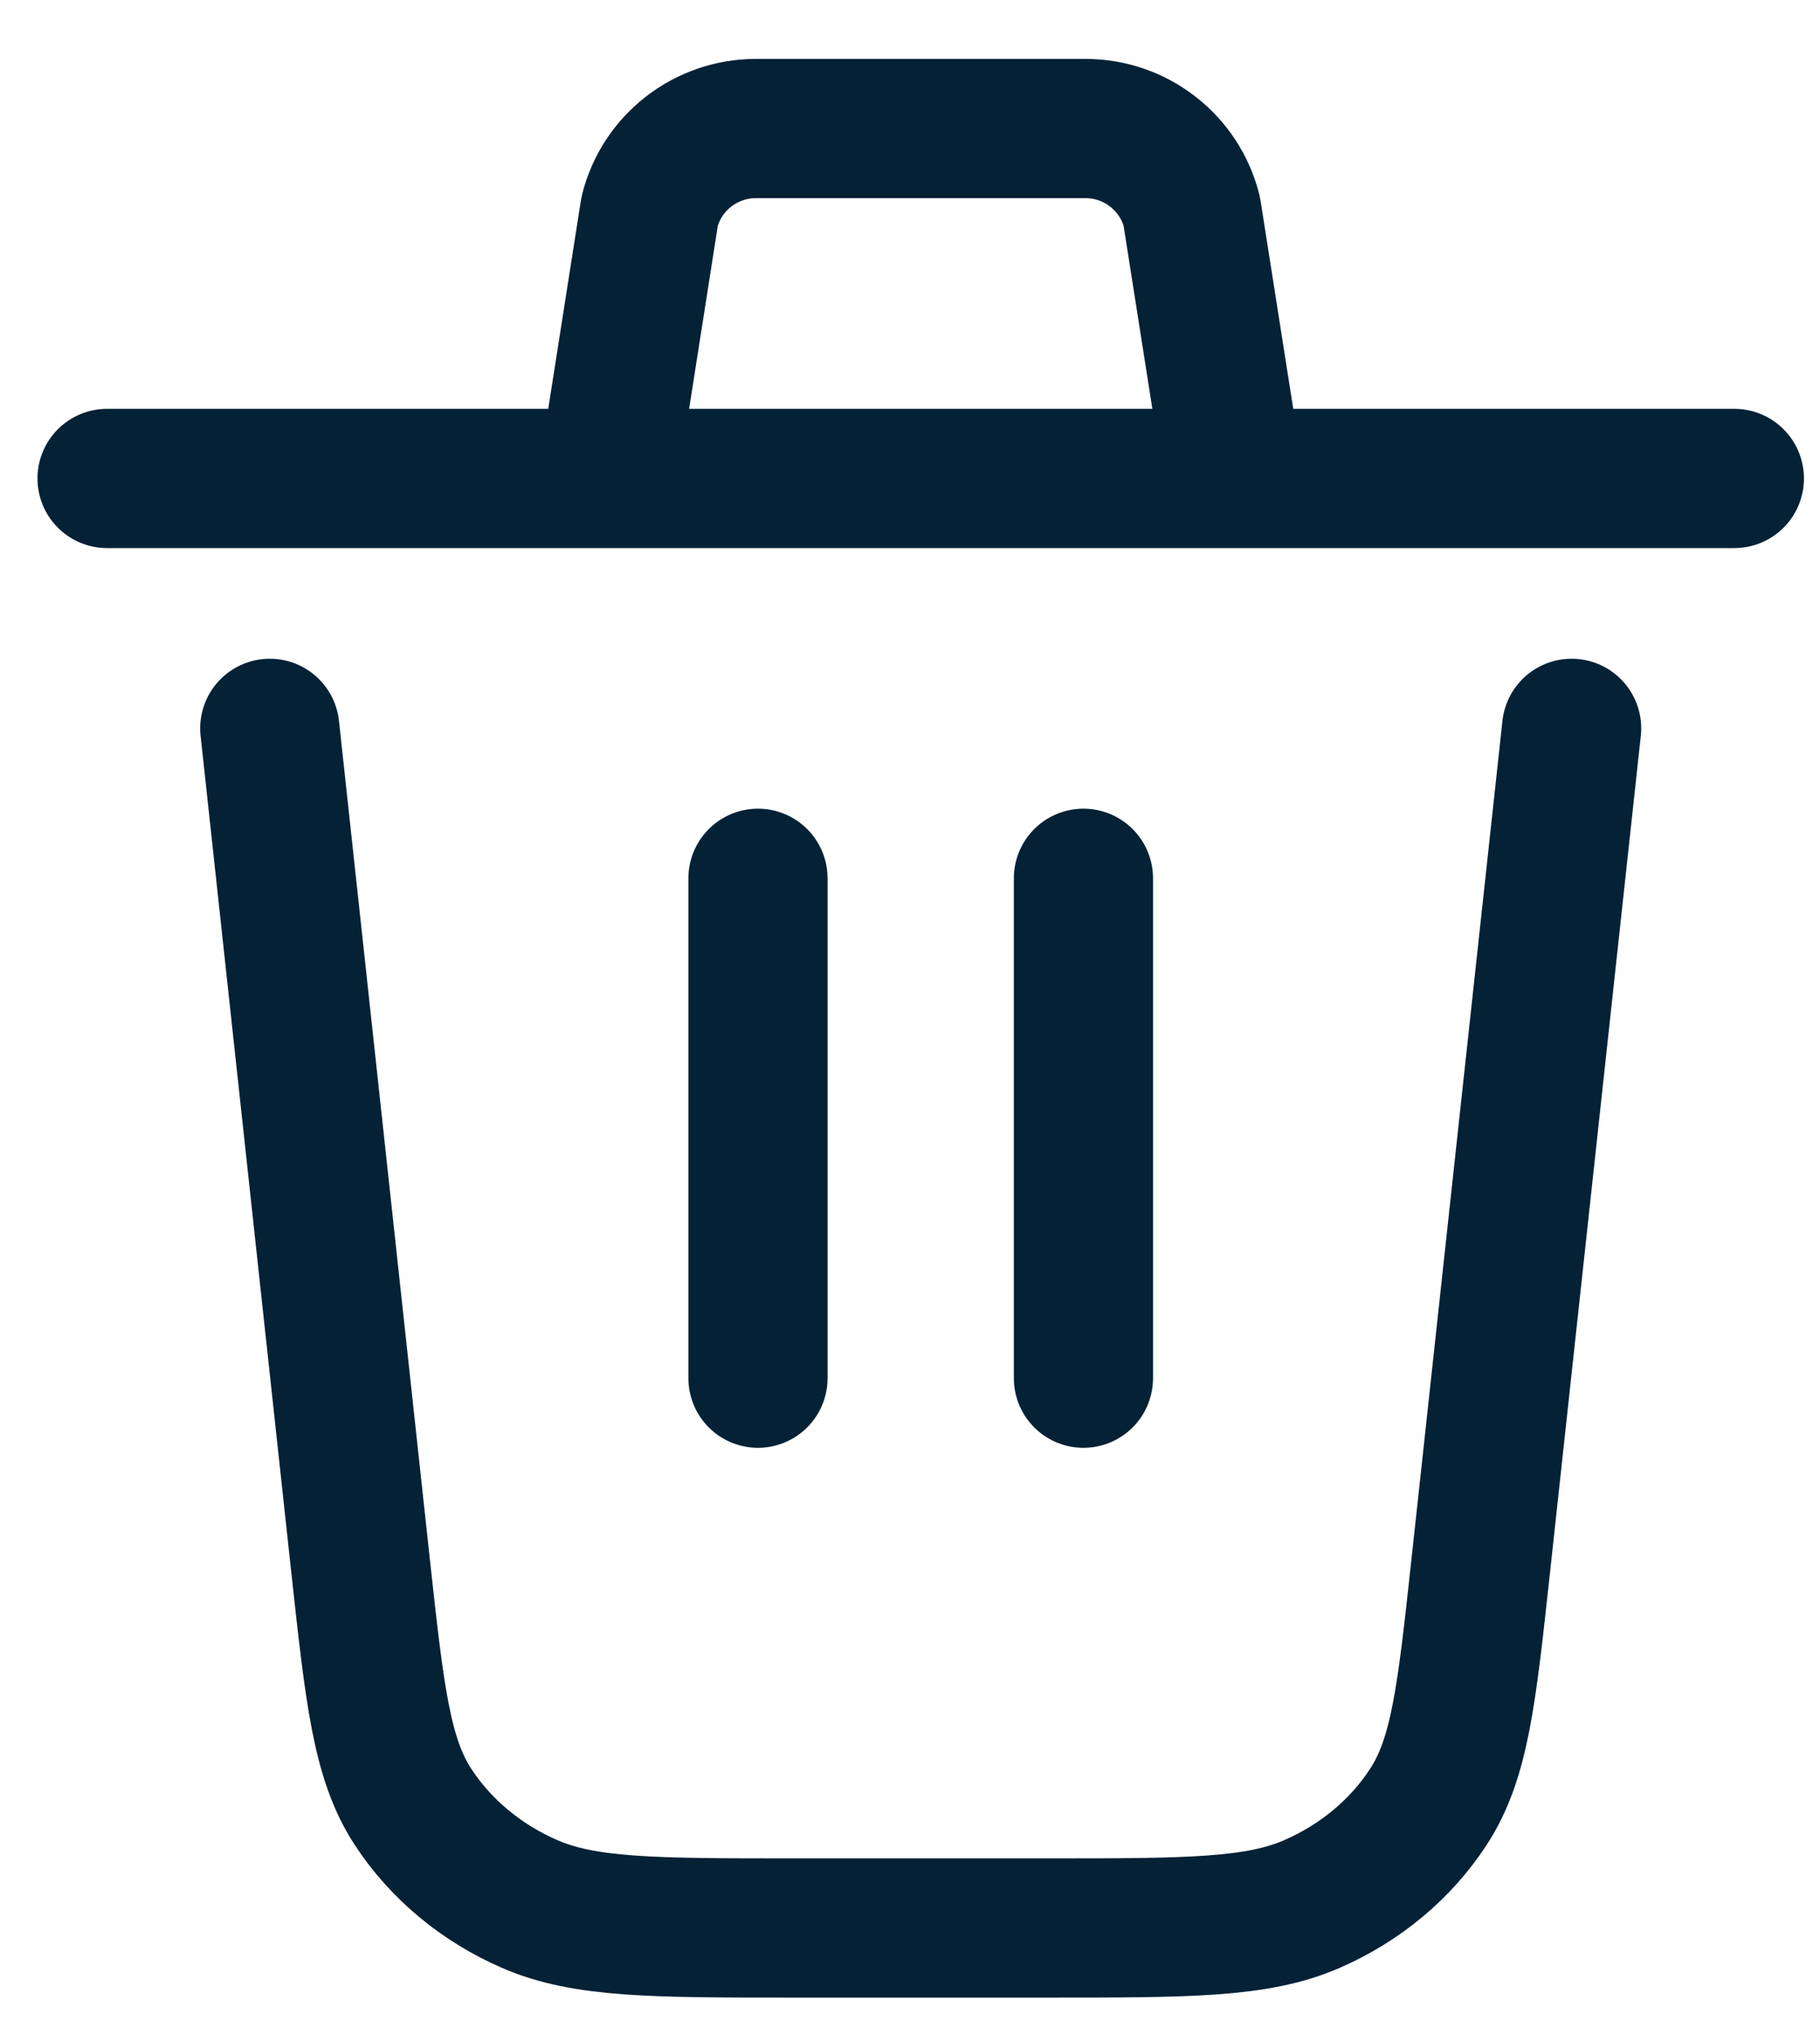 <svg width="17" height="19" viewBox="0 0 17 19" fill="none" xmlns="http://www.w3.org/2000/svg">
<path d="M14.68 6.8L13.829 14.638C13.7 15.826 13.636 16.42 13.342 16.869C13.085 17.264 12.706 17.58 12.253 17.777C11.739 18 11.093 18 9.796 18H7.404C6.108 18 5.461 18 4.947 17.776C4.494 17.579 4.115 17.263 3.857 16.868C3.565 16.42 3.5 15.826 3.37 14.638L2.52 6.8M10.12 12.867V8.2M7.08 12.867V8.2M1 4.467H5.677M5.677 4.467L6.068 1.973C6.181 1.519 6.591 1.2 7.061 1.2H10.139C10.609 1.2 11.018 1.519 11.132 1.973L11.524 4.467M5.677 4.467H11.524M11.524 4.467H16.2" stroke="#052136" stroke-width="1.3" stroke-linecap="round" stroke-linejoin="round"/>
</svg>
